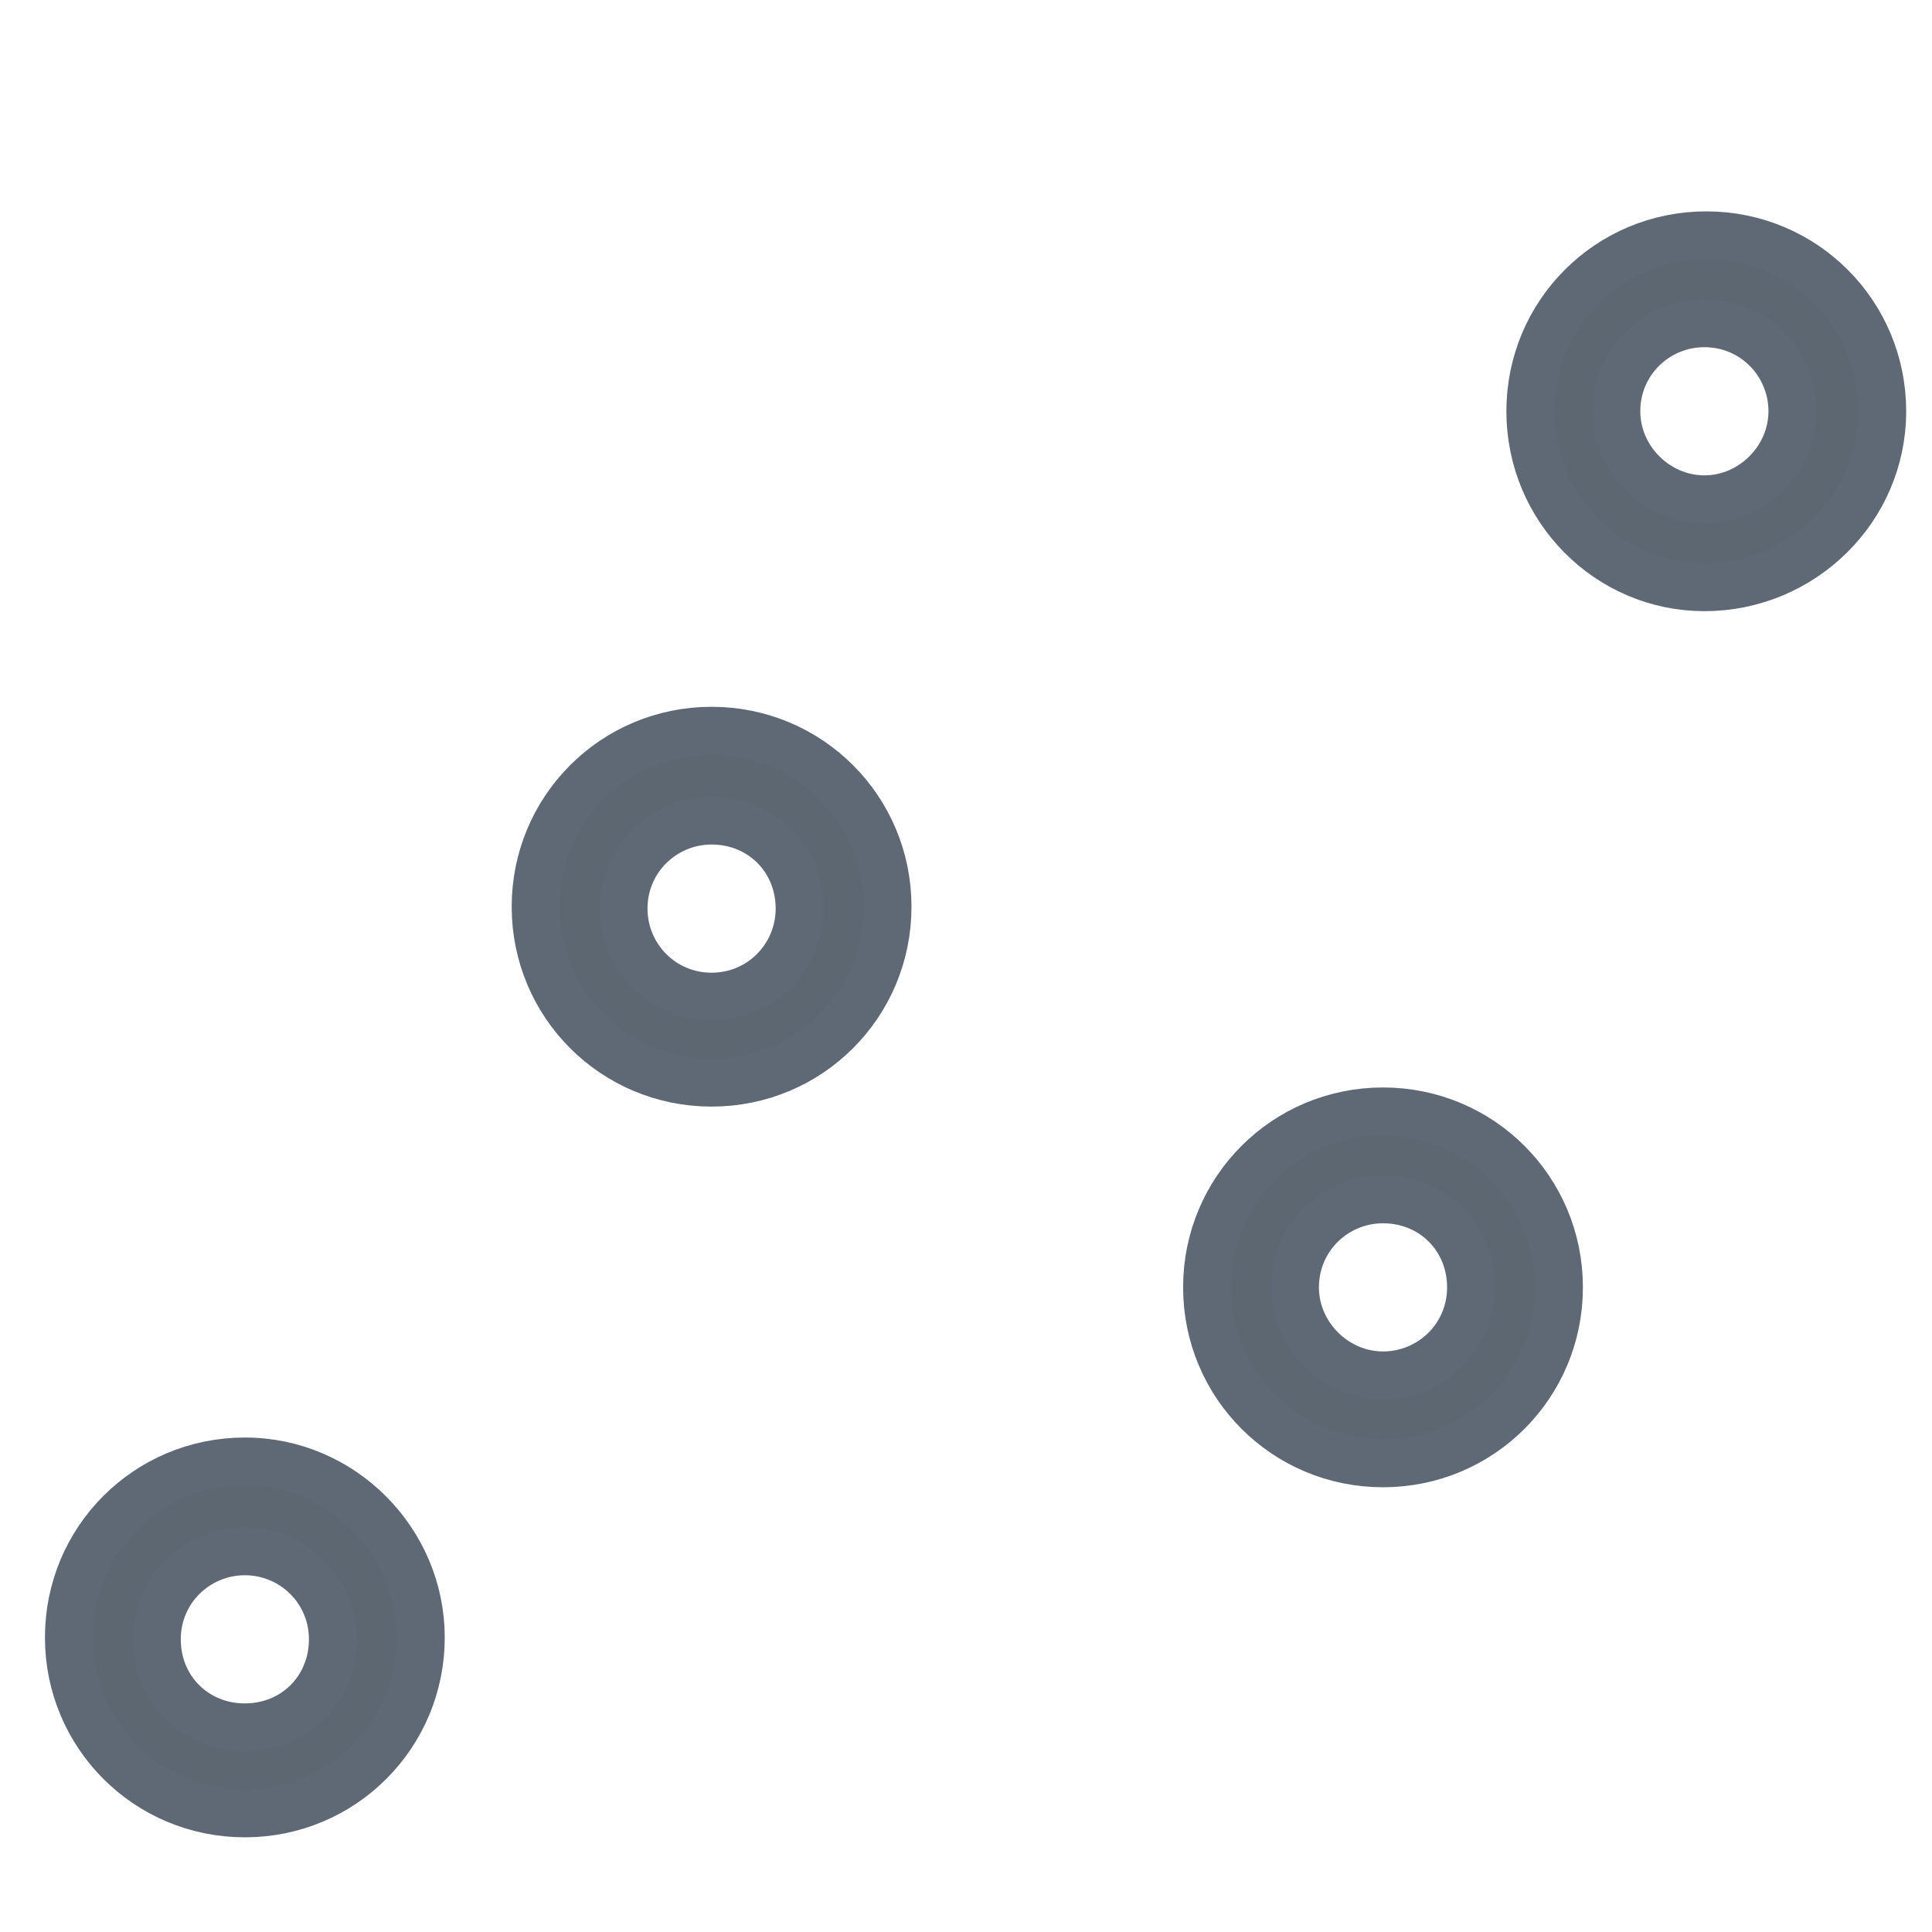 <?xml version="1.0" encoding="utf-8"?>
<!-- Generator: Adobe Illustrator 23.0.1, SVG Export Plug-In . SVG Version: 6.00 Build 0)  -->
<svg version="1.1" id="Capa_1" xmlns="http://www.w3.org/2000/svg" xmlns:xlink="http://www.w3.org/1999/xlink" x="0px" y="0px"
	 viewBox="0 0 10.1 10.1" style="enable-background:new 0 0 10.1 10.1;" xml:space="preserve">
<style type="text/css">
	.st0{fill-rule:evenodd;clip-rule:evenodd;fill:#5C6772;stroke:#5F6975;stroke-width:0.25;stroke-miterlimit:10;}
</style>
<g>
	<path class="st0" d="M8.91,3.07C8.41,3.07,8,2.66,8,2.15s0.41-0.92,0.92-0.92c0.51,0,0.92,0.41,0.92,0.92S9.42,3.07,8.91,3.07z
		 M8.91,1.69c-0.25,0-0.46,0.2-0.46,0.46c0,0.25,0.21,0.46,0.46,0.46c0.25,0,0.46-0.21,0.46-0.46C9.37,1.9,9.17,1.69,8.91,1.69z
		 M7.23,7.65c-0.51,0-0.92-0.41-0.92-0.92s0.41-0.92,0.92-0.92c0.51,0,0.92,0.41,0.92,0.92S7.74,7.65,7.23,7.65z M7.23,6.27
		c-0.25,0-0.46,0.2-0.46,0.46c0,0.25,0.21,0.46,0.46,0.46c0.25,0,0.46-0.2,0.46-0.46S7.49,6.27,7.23,6.27z M3.72,5.66
		c-0.51,0-0.92-0.41-0.92-0.92s0.41-0.92,0.92-0.92s0.92,0.41,0.92,0.92S4.23,5.66,3.72,5.66z M3.72,4.29
		c-0.25,0-0.46,0.2-0.46,0.46c0,0.25,0.2,0.46,0.46,0.46S4.18,5,4.18,4.75C4.18,4.49,3.98,4.29,3.72,4.29z M1.28,9.48
		c-0.51,0-0.92-0.41-0.92-0.92c0-0.51,0.41-0.92,0.92-0.92S2.2,8.06,2.2,8.56C2.2,9.07,1.79,9.48,1.28,9.48z M1.28,8.11
		c-0.25,0-0.46,0.2-0.46,0.46s0.2,0.46,0.46,0.46s0.46-0.2,0.46-0.46S1.53,8.11,1.28,8.11z"/>
</g>
</svg>
